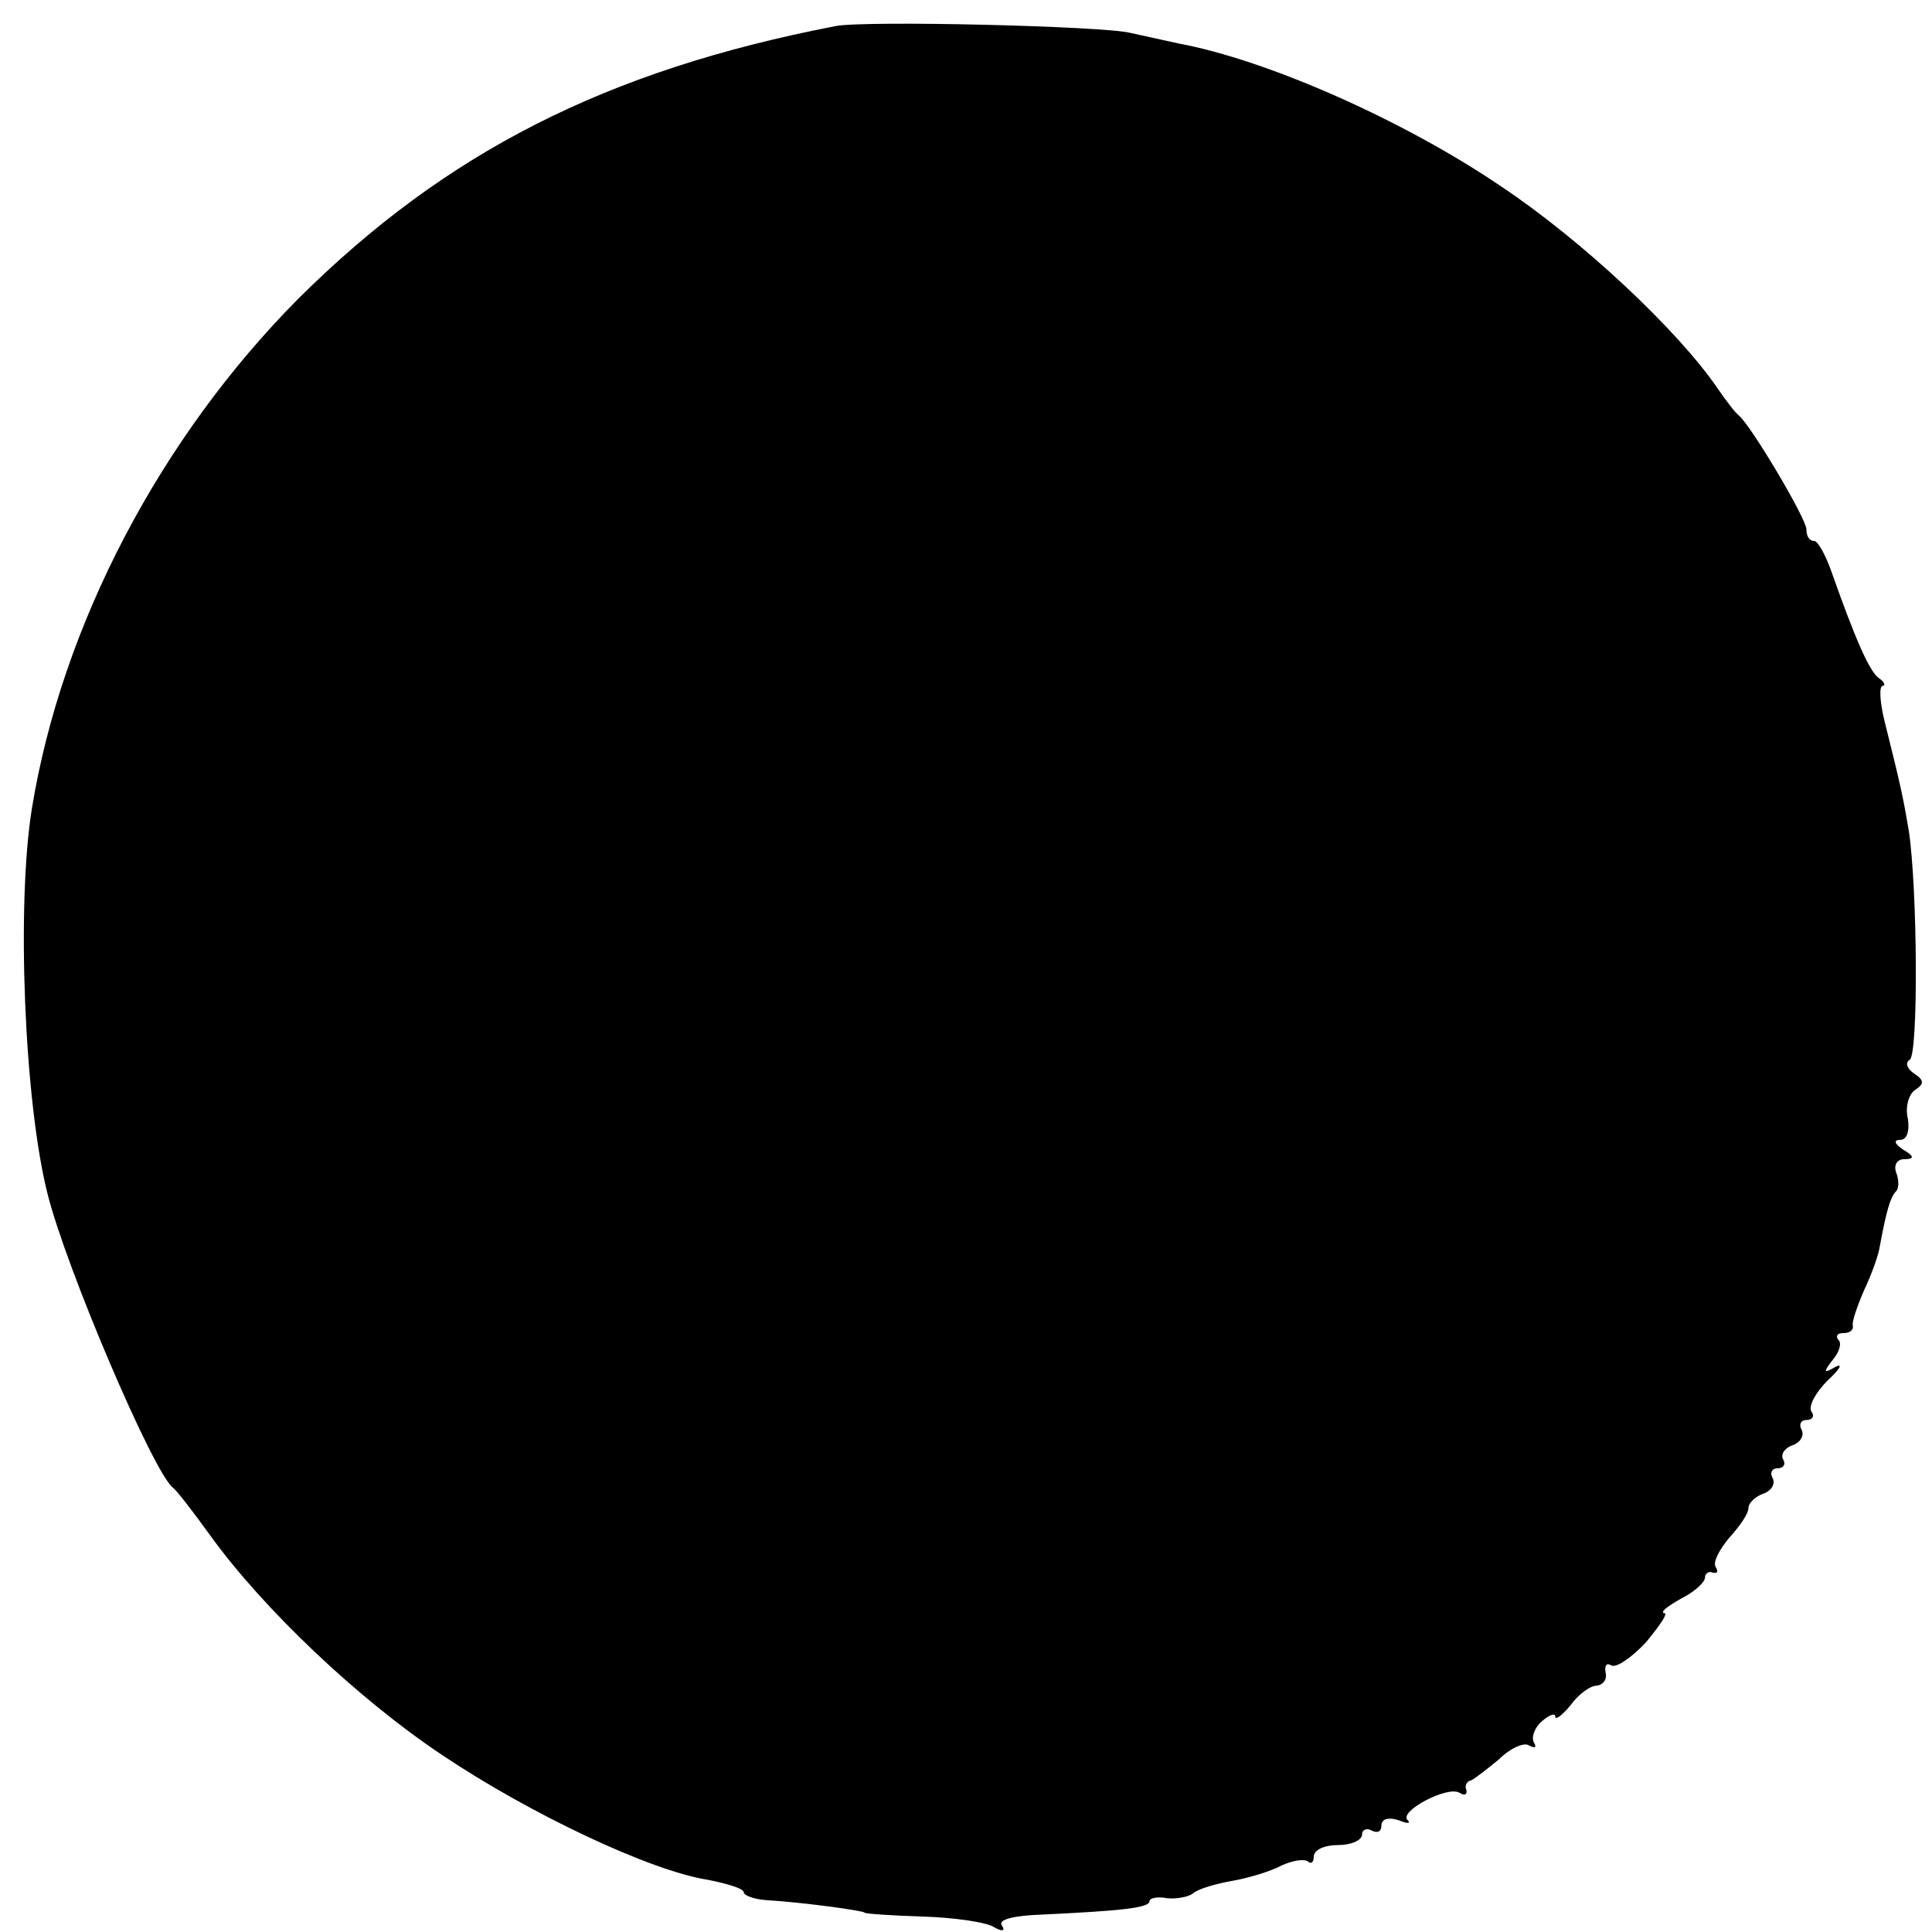 <?xml version="1.0" standalone="no"?>
<!DOCTYPE svg PUBLIC "-//W3C//DTD SVG 20010904//EN"
 "http://www.w3.org/TR/2001/REC-SVG-20010904/DTD/svg10.dtd">
<svg version="1.0" xmlns="http://www.w3.org/2000/svg"
 width="200pt" height="200pt" viewBox="0 0 200 200"
 preserveAspectRatio="xMidYMid meet">
<g transform="translate(0,200) scale(0.1,-0.1)"
fill="#000000" stroke="none">
<path d="M865 1973 c-238 -46 -404 -131 -556 -282 -143 -144 -245 -338 -276
-528 -16 -99 -8 -302 16 -398 19 -77 110 -290 130 -305 4 -3 21 -25 39 -50 55
-76 153 -169 240 -227 91 -61 216 -120 275 -129 20 -4 37 -9 37 -13 0 -3 10
-7 23 -8 36 -2 102 -11 102 -13 0 -1 27 -3 60 -4 33 -1 67 -6 74 -11 9 -5 12
-4 8 2 -4 6 13 10 41 11 84 4 112 7 112 14 0 3 8 5 18 3 9 -1 22 1 27 5 6 5
24 10 41 13 17 3 40 10 51 16 11 5 23 7 27 4 3 -3 6 -1 6 5 0 7 11 12 25 12
14 0 25 5 25 11 0 5 5 7 10 4 6 -3 10 -1 10 5 0 7 7 9 17 6 10 -4 14 -4 10 0
-9 9 42 36 54 28 5 -3 8 -2 7 3 -2 4 0 9 5 10 4 2 17 12 29 22 11 11 26 18 31
14 6 -3 8 -2 5 3 -3 5 0 15 8 22 8 7 14 9 14 5 0 -4 7 1 16 12 8 11 20 20 27
20 7 1 11 7 9 14 -1 7 1 10 6 7 5 -3 21 8 36 24 14 17 23 30 19 30 -5 1 3 7
17 15 14 7 25 17 25 22 0 4 4 7 8 5 5 -1 6 1 3 6 -3 5 4 18 14 30 11 12 20 25
20 31 0 5 7 12 16 15 8 3 12 10 9 16 -3 5 -1 10 5 10 6 0 9 4 6 9 -3 5 1 12
10 15 8 3 12 10 9 16 -3 5 -1 10 5 10 6 0 9 4 5 9 -3 6 5 20 17 32 13 12 16
18 8 14 -12 -7 -13 -6 -3 7 7 8 10 18 6 21 -3 4 -1 7 5 7 7 0 11 3 10 8 -1 4
5 21 12 37 8 17 15 37 16 45 7 38 11 50 16 56 4 3 4 12 1 20 -3 8 1 14 8 14
11 0 11 3 -1 10 -9 6 -10 10 -3 10 7 0 10 9 8 22 -3 12 1 26 8 30 9 6 9 10 -2
17 -7 5 -9 11 -4 14 9 6 8 177 -1 237 -6 35 -8 45 -25 113 -5 20 -6 37 -2 37
3 0 2 4 -4 8 -10 7 -25 42 -49 110 -6 17 -14 32 -18 32 -5 0 -8 5 -8 12 0 11
-57 107 -70 118 -4 3 -13 15 -22 28 -41 60 -140 153 -224 209 -100 68 -242
131 -334 148 -14 3 -36 8 -50 11 -28 7 -274 13 -305 7z"/>
</g>
</svg>
